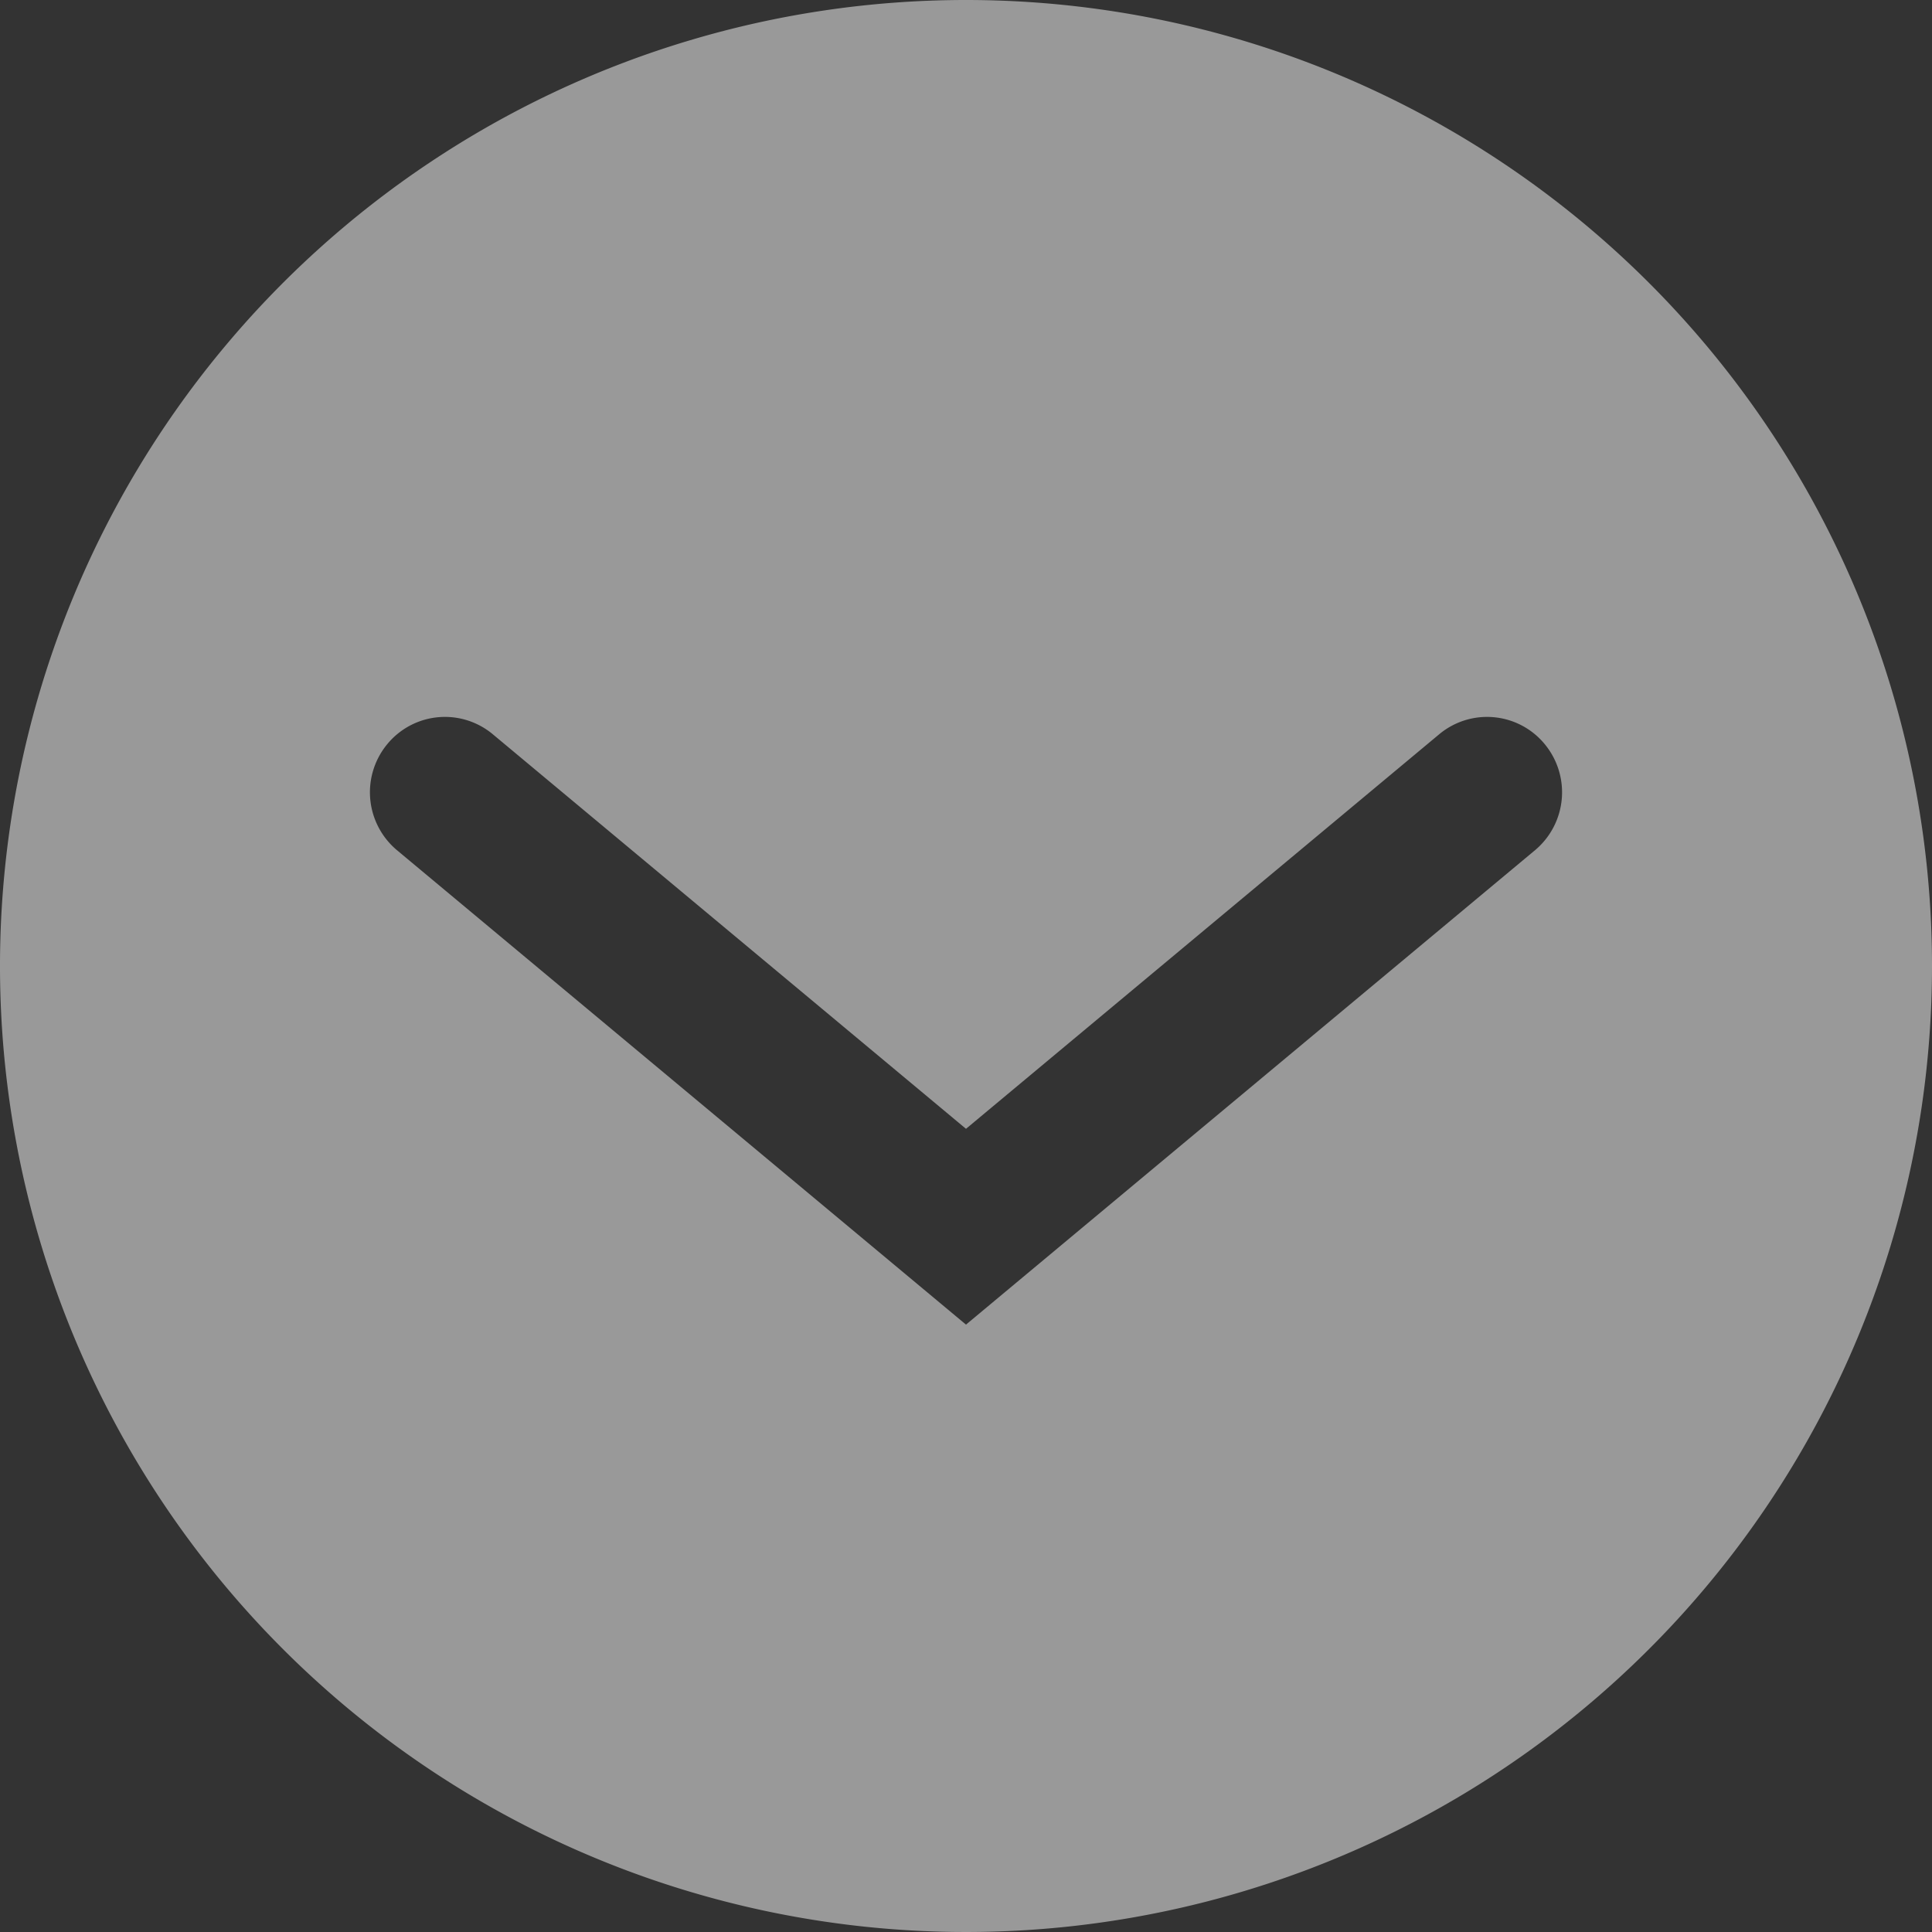 <svg xmlns="http://www.w3.org/2000/svg" viewBox="0 0 44.5 44.5"><rect x="0" y="0" width="44.5" height="44.5" fill="#333333" stroke="none"/><g data-name="Capa 2"><path d="M22.25 0A22.25 22.25 0 1044.5 22.25 22.25 22.25 0 0022.25 0zm13.11 19.58L22.25 30.51 9.14 19.58a1.74 1.74 0 01-.22-2.44 1.72 1.72 0 012.44-.22L22.25 26l10.89-9.08a1.72 1.72 0 012.44.22 1.74 1.74 0 01-.22 2.44z" fill="#fff" opacity=".5" data-name="Capa 3"/></g></svg>